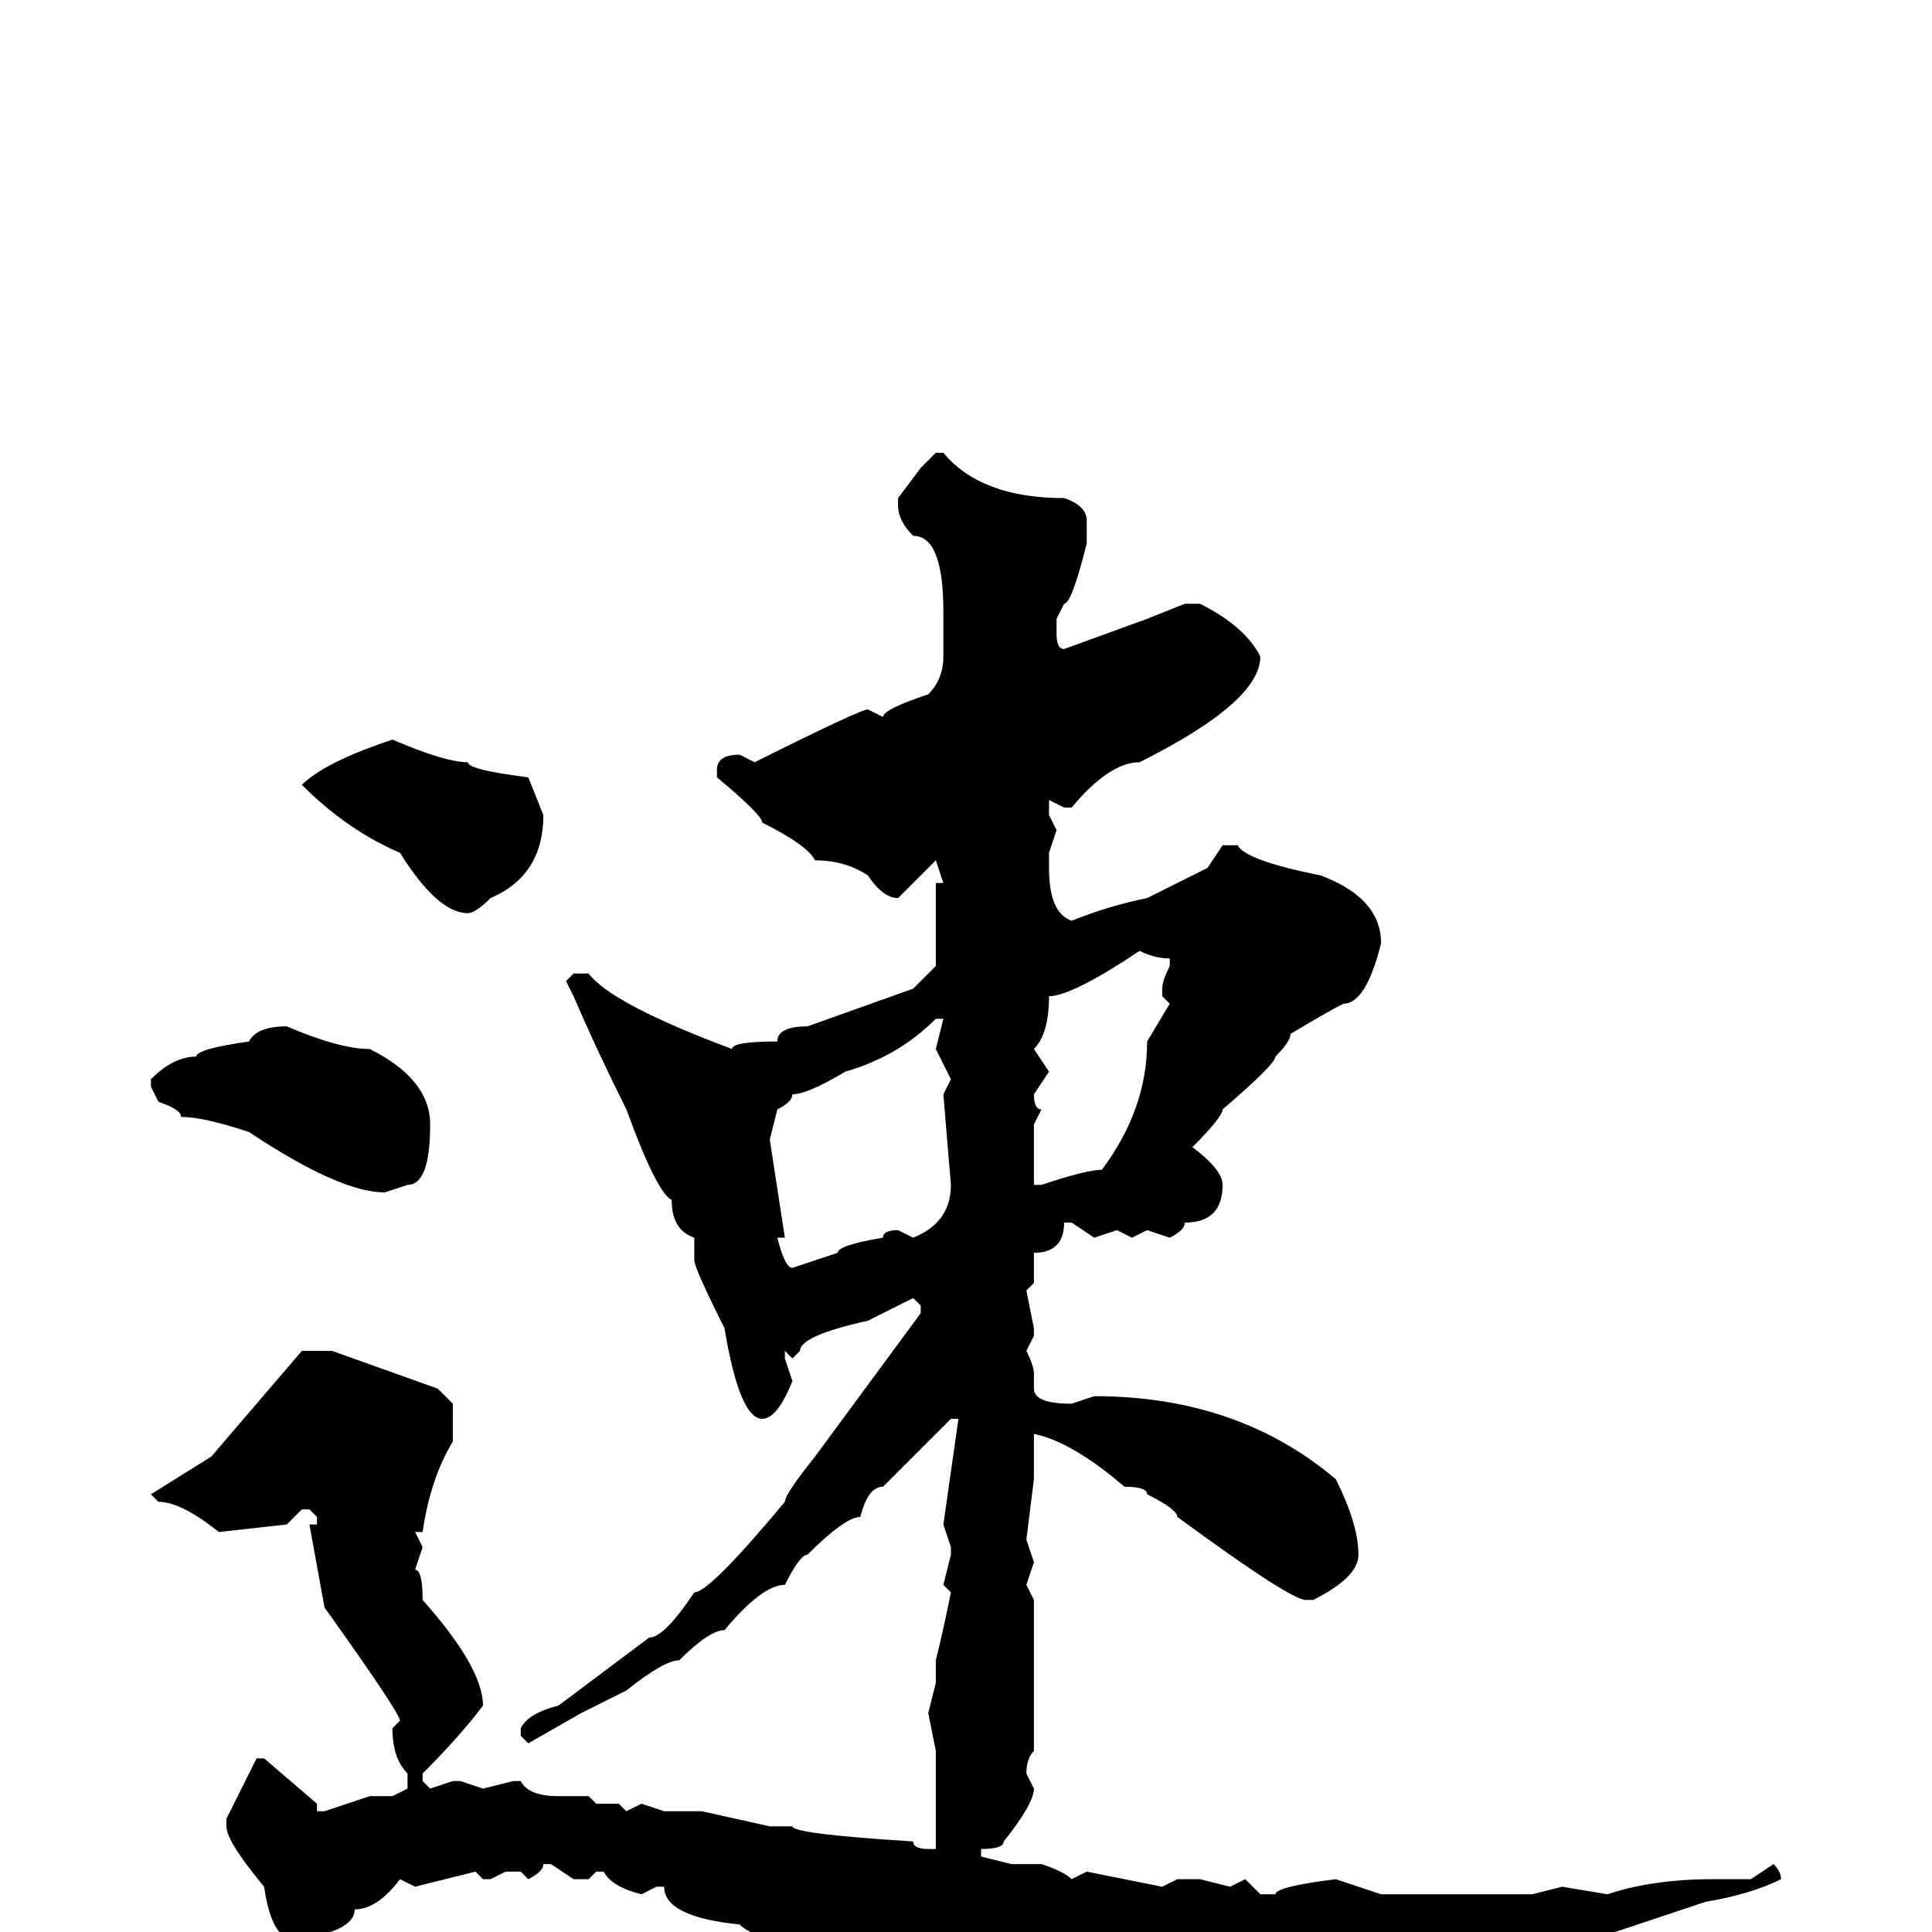 <svg xmlns="http://www.w3.org/2000/svg" viewBox="0 -256 256 256">
	<path fill="#000000" d="M124 -196H125Q130 -190 141 -190Q144 -189 144 -187V-185V-184Q142 -176 141 -176L140 -174V-172Q140 -170 141 -170L152 -174L157 -176H159Q165 -173 167 -169Q167 -163 151 -155Q147 -155 142 -149H141L139 -150V-148L140 -146L139 -143V-141Q139 -135 142 -134Q147 -136 152 -137L160 -141L162 -144H164Q165 -142 175 -140Q183 -137 183 -131Q181 -123 178 -123Q176 -122 171 -119Q171 -118 169 -116Q169 -115 162 -109Q162 -108 158 -104Q162 -101 162 -99Q162 -94 157 -94Q157 -93 155 -92L152 -93L150 -92L148 -93L145 -92L142 -94H141Q141 -90 137 -90V-87V-86L136 -85L137 -80V-79L136 -77Q137 -75 137 -74V-72Q137 -70 142 -70L145 -71Q164 -71 177 -60Q180 -54 180 -50Q180 -47 174 -44H173Q171 -44 156 -55Q156 -56 152 -58Q152 -59 149 -59Q142 -65 137 -66V-61V-60L136 -52L137 -49L136 -46L137 -44V-37V-32V-30V-28V-26V-24Q136 -23 136 -21L137 -19Q137 -17 133 -12Q133 -11 130 -11V-10L134 -9H138Q141 -8 142 -7L144 -8L154 -6L156 -7H159L163 -6L165 -7L167 -5H169Q169 -6 177 -7L183 -5H184H186H202H203L207 -6L213 -5Q219 -7 227 -7H232L235 -9Q236 -8 236 -7Q232 -5 226 -4L211 1Q207 5 196 9Q189 15 187 15V14Q182 20 174 20L173 21Q168 19 160 18L158 16L154 17L135 11Q112 4 109 3Q100 1 98 -1Q88 -2 88 -6H87L85 -5Q81 -6 80 -8H79L78 -7H76L73 -9H72Q72 -8 70 -7L69 -8H67L65 -7H64L63 -8L55 -6L53 -7Q50 -3 47 -3Q47 0 39 1Q36 1 35 -6Q30 -12 30 -14V-15L34 -23H35L42 -17V-16H43L49 -18H52L54 -19V-21Q52 -23 52 -27L53 -28Q53 -29 43 -43L41 -54H42V-55L41 -56H40L38 -54L29 -53Q24 -57 21 -57L20 -58L28 -63L40 -77H44L58 -72L60 -70V-65Q57 -60 56 -53H55L56 -51L55 -48Q56 -48 56 -44Q64 -35 64 -30Q61 -26 56 -21V-20L57 -19L60 -20H61L64 -19L68 -20H69Q70 -18 74 -18H78L79 -17H82L83 -16L85 -17L88 -16H93L102 -14H105Q105 -13 121 -12Q121 -11 123 -11H124V-14V-24L123 -29L124 -33V-36Q125 -40 126 -45L125 -46L126 -50V-51L125 -54L127 -68H126L117 -59Q115 -59 114 -55Q112 -55 107 -50Q106 -50 104 -46Q101 -46 96 -40Q94 -40 90 -36Q88 -36 83 -32L77 -29L70 -25L69 -26V-27Q70 -29 74 -30L86 -39Q88 -39 92 -45Q94 -45 104 -57Q104 -58 108 -63L122 -82V-83L121 -84L115 -81Q106 -79 106 -77L105 -76L104 -77V-76L105 -73Q103 -68 101 -68Q98 -68 96 -80Q92 -88 92 -89V-90V-91V-92Q89 -93 89 -97Q87 -98 83 -109Q79 -117 76 -124L75 -126L76 -127H78Q81 -123 97 -117Q97 -118 103 -118Q103 -120 107 -120L121 -125L124 -128V-134V-139H125L124 -142L119 -137Q117 -137 115 -140Q112 -142 108 -142Q107 -144 101 -147Q101 -148 95 -153V-154Q95 -156 98 -156L100 -155Q114 -162 115 -162L117 -161Q117 -162 123 -164Q125 -166 125 -169V-171V-175Q125 -185 121 -185Q119 -187 119 -189V-190L122 -194ZM52 -158Q59 -155 62 -155Q62 -154 70 -153L72 -148Q72 -140 65 -137Q63 -135 62 -135Q58 -135 53 -143Q46 -146 40 -152Q43 -155 52 -158ZM137 -117L139 -114L137 -111Q137 -109 138 -109L137 -107V-99H138Q144 -101 146 -101Q152 -109 152 -118L155 -123L154 -124V-125Q154 -126 155 -128V-129Q153 -129 151 -130Q142 -124 139 -124Q139 -119 137 -117ZM102 -105L104 -92H103Q104 -88 105 -88L111 -90Q111 -91 117 -92Q117 -93 119 -93L121 -92Q126 -94 126 -99L125 -111L126 -113L124 -117L125 -121H124Q119 -116 112 -114Q107 -111 105 -111Q105 -110 103 -109ZM38 -120Q45 -117 49 -117Q57 -113 57 -107Q57 -99 54 -99L51 -98Q45 -98 33 -106Q27 -108 24 -108Q24 -109 21 -110L20 -112V-113Q23 -116 26 -116Q26 -117 33 -118Q34 -120 38 -120Z"/>
</svg>